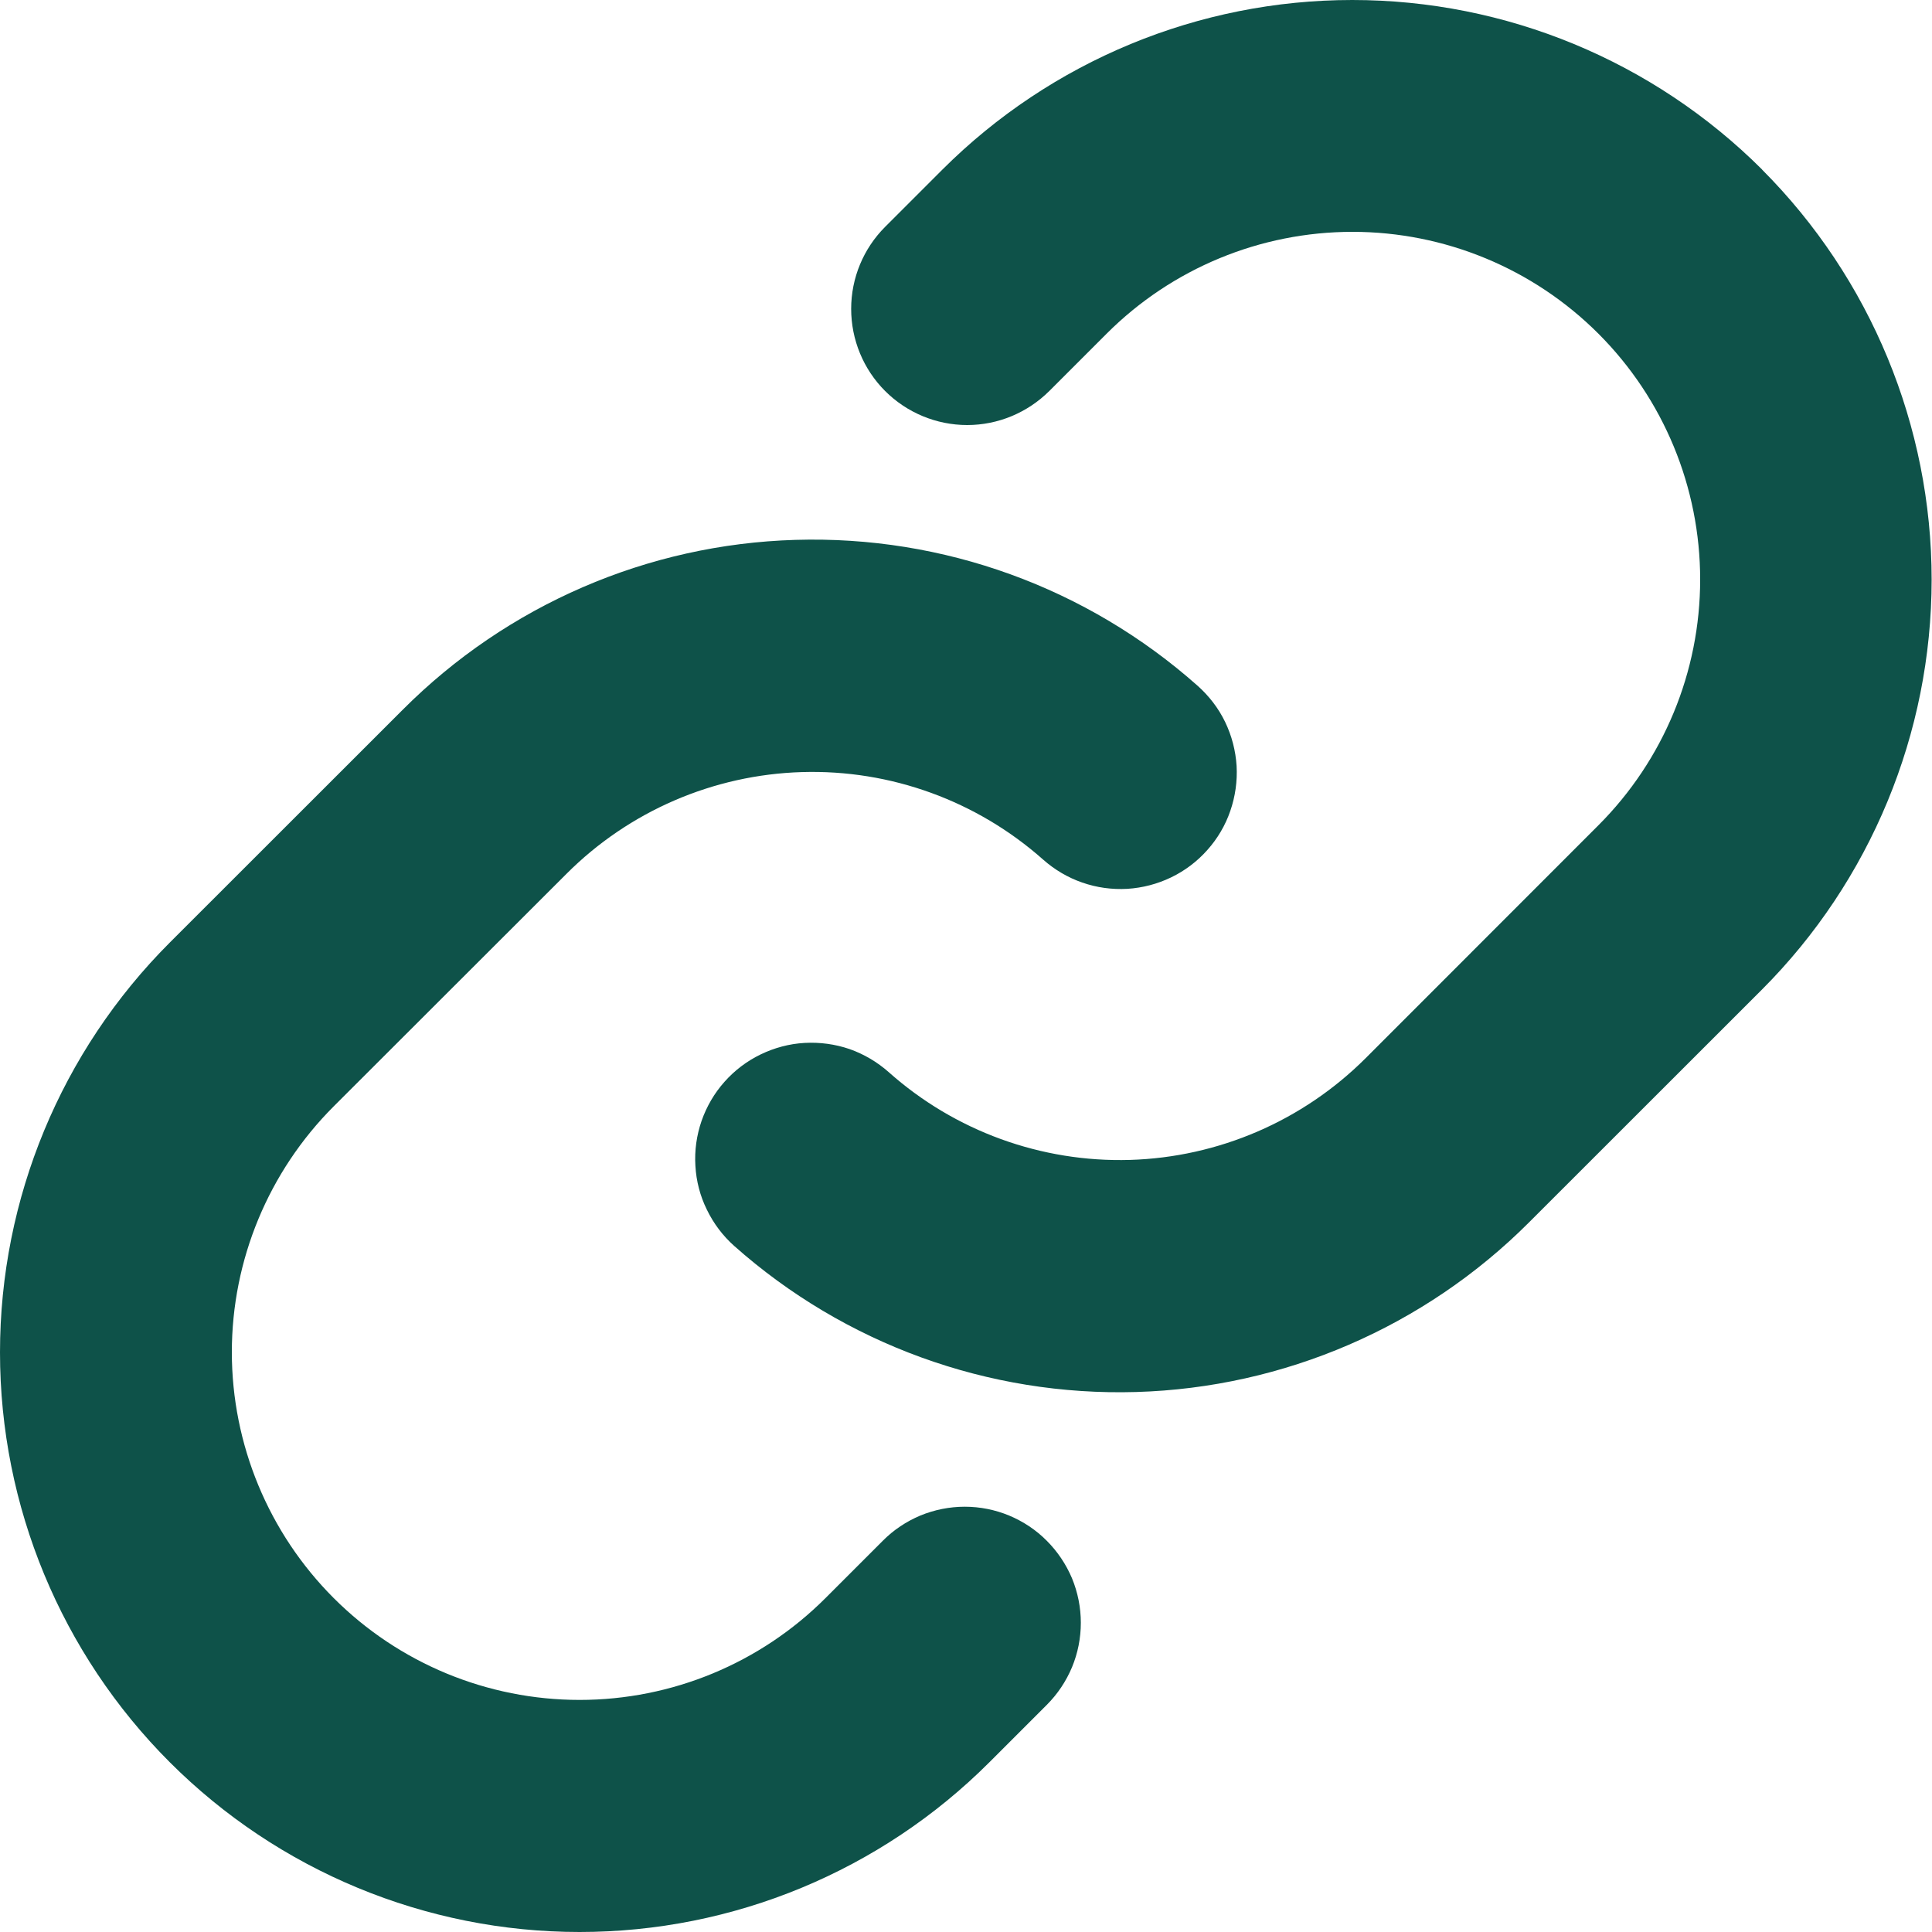 <svg width="16" height="16" viewBox="0 0 16 16" fill="none" xmlns="http://www.w3.org/2000/svg">
<path d="M8.669 12.76C8.758 12.849 8.829 12.955 8.878 13.071C8.926 13.188 8.951 13.313 8.951 13.439C8.951 13.566 8.926 13.691 8.878 13.807C8.829 13.924 8.758 14.03 8.669 14.119L8.194 14.594C7.294 15.494 6.073 16 4.8 16C3.527 16 2.306 15.494 1.406 14.594C0.506 13.694 0 12.473 0 11.2C0 9.927 0.506 8.706 1.406 7.806L3.335 5.878C4.2 5.011 5.363 4.507 6.587 4.471C7.812 4.434 9.003 4.866 9.919 5.68C10.013 5.764 10.091 5.865 10.146 5.979C10.201 6.093 10.233 6.217 10.241 6.343C10.248 6.469 10.23 6.596 10.189 6.715C10.148 6.835 10.083 6.945 9.999 7.039C9.915 7.134 9.813 7.211 9.699 7.266C9.585 7.321 9.462 7.353 9.336 7.361C9.209 7.368 9.083 7.351 8.963 7.309C8.844 7.268 8.734 7.203 8.639 7.119C8.09 6.632 7.376 6.372 6.642 6.394C5.908 6.416 5.21 6.717 4.691 7.237L2.764 9.162C2.224 9.702 1.92 10.435 1.92 11.198C1.92 11.962 2.224 12.695 2.764 13.235C3.304 13.775 4.036 14.078 4.8 14.078C5.564 14.078 6.296 13.775 6.836 13.235L7.311 12.76C7.4 12.67 7.506 12.6 7.622 12.551C7.739 12.503 7.864 12.478 7.99 12.478C8.116 12.478 8.241 12.503 8.357 12.551C8.474 12.6 8.58 12.67 8.669 12.76ZM14.593 1.404C13.692 0.505 12.472 0 11.199 0C9.927 0 8.706 0.505 7.805 1.404L7.33 1.879C7.15 2.059 7.049 2.303 7.049 2.558C7.049 2.813 7.15 3.058 7.33 3.238C7.51 3.418 7.755 3.52 8.01 3.52C8.265 3.52 8.509 3.418 8.69 3.238L9.165 2.763C9.705 2.223 10.437 1.92 11.201 1.92C11.964 1.92 12.697 2.223 13.237 2.763C13.777 3.303 14.08 4.035 14.08 4.799C14.08 5.563 13.777 6.295 13.237 6.835L11.309 8.764C10.789 9.283 10.091 9.584 9.357 9.606C8.623 9.627 7.908 9.367 7.36 8.879C7.265 8.795 7.155 8.73 7.036 8.688C6.916 8.647 6.79 8.63 6.663 8.637C6.537 8.644 6.414 8.677 6.3 8.732C6.186 8.787 6.084 8.864 6 8.959C5.916 9.053 5.852 9.163 5.81 9.283C5.769 9.402 5.751 9.529 5.759 9.655C5.766 9.781 5.798 9.905 5.854 10.018C5.909 10.132 5.986 10.234 6.08 10.318C6.995 11.131 8.186 11.564 9.41 11.528C10.633 11.492 11.797 10.989 12.662 10.124L14.591 8.196C15.491 7.295 15.996 6.074 15.997 4.801C15.997 3.528 15.492 2.306 14.593 1.405V1.404Z" fill="#0E5249"/>
</svg>
